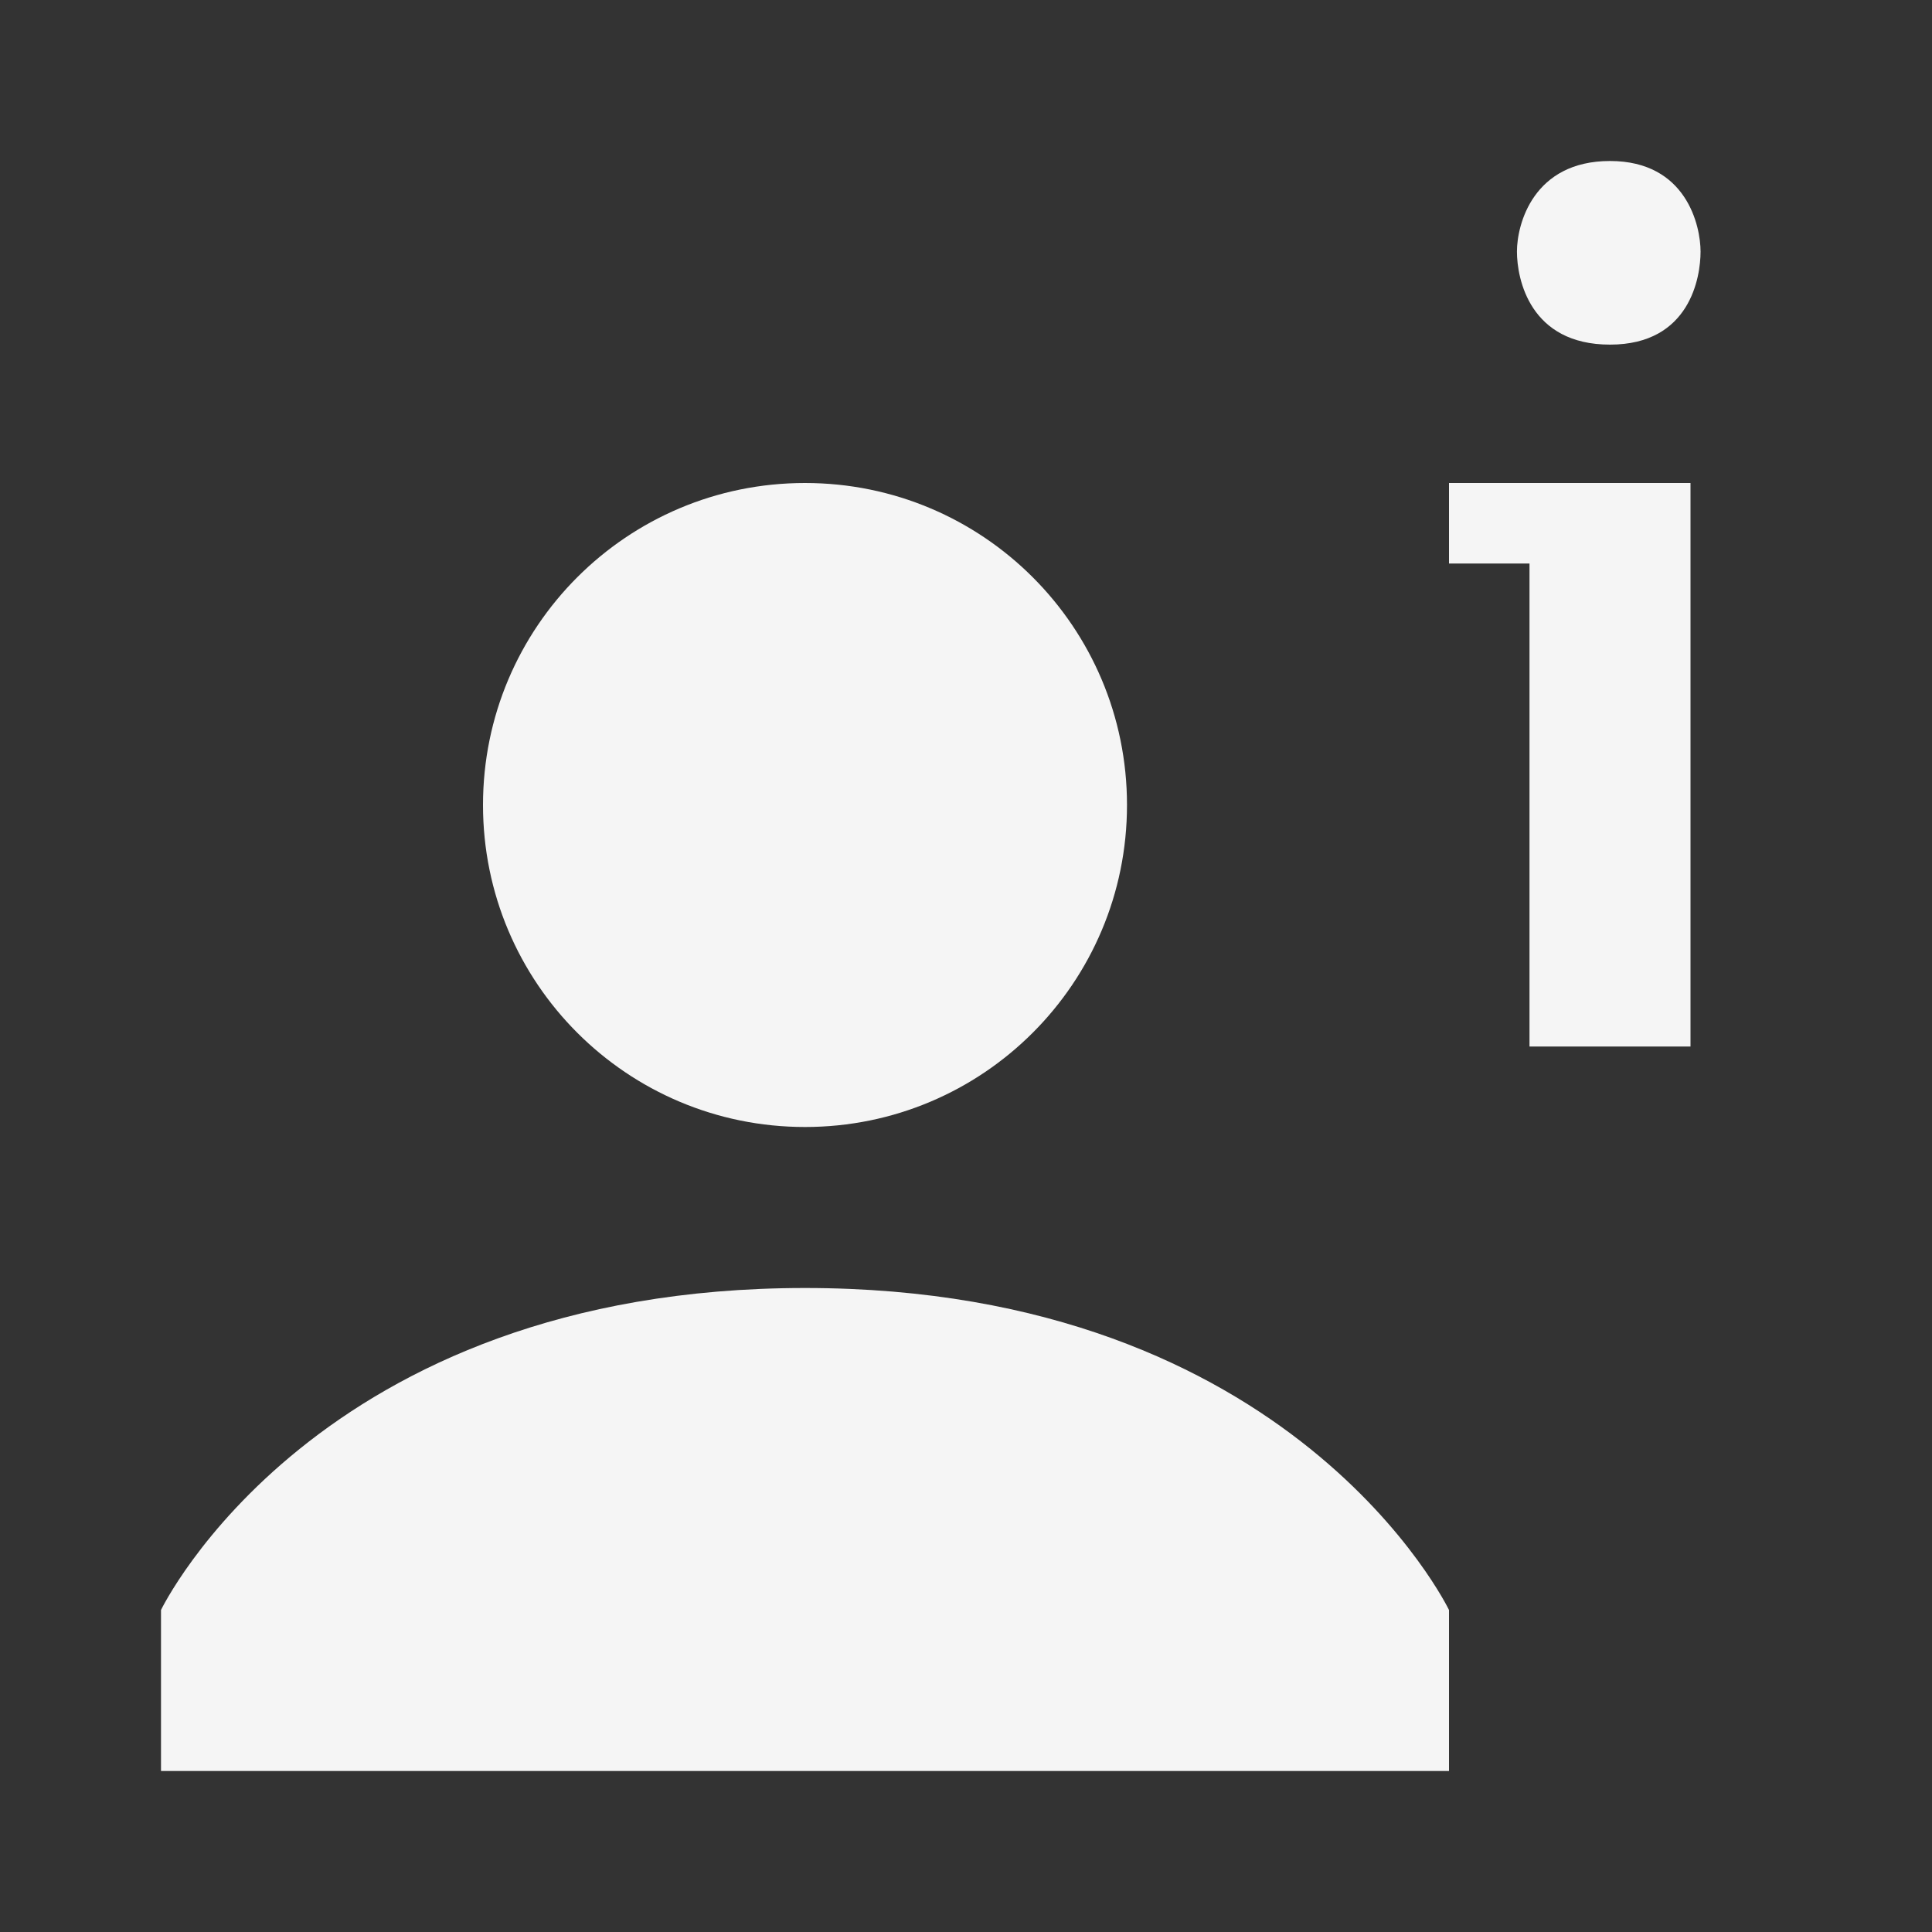 <svg xmlns="http://www.w3.org/2000/svg" viewBox="0 0 24 24" width="24px" height="24px">
  <rect x="0" y="0" width="24" height="24" fill="#333333" stroke="none"/>
  <path d="M 20 2 C 19.047 2 18.844 2.785 18.844 3.125 C 18.844 3.465 19.004 4.281 20 4.281 C 20.996 4.281 21.125 3.441 21.125 3.125 C 21.125 2.809 20.953 2 20 2 Z M 10 6 C 7.789 6 6 7.789 6 10 C 6 12.211 7.789 14 10 14 C 12.211 14 14 12.211 14 10 C 14 7.789 12.211 6 10 6 Z M 18 6 L 18 7 L 19 7 L 19 13 L 21 13 L 21 6 Z M 10 16 C 3.922 16 2 20 2 20 L 2 22 L 18 22 L 18 20 C 18 20 16.078 16 10 16 Z" fill="#F5F5F5" />
</svg>